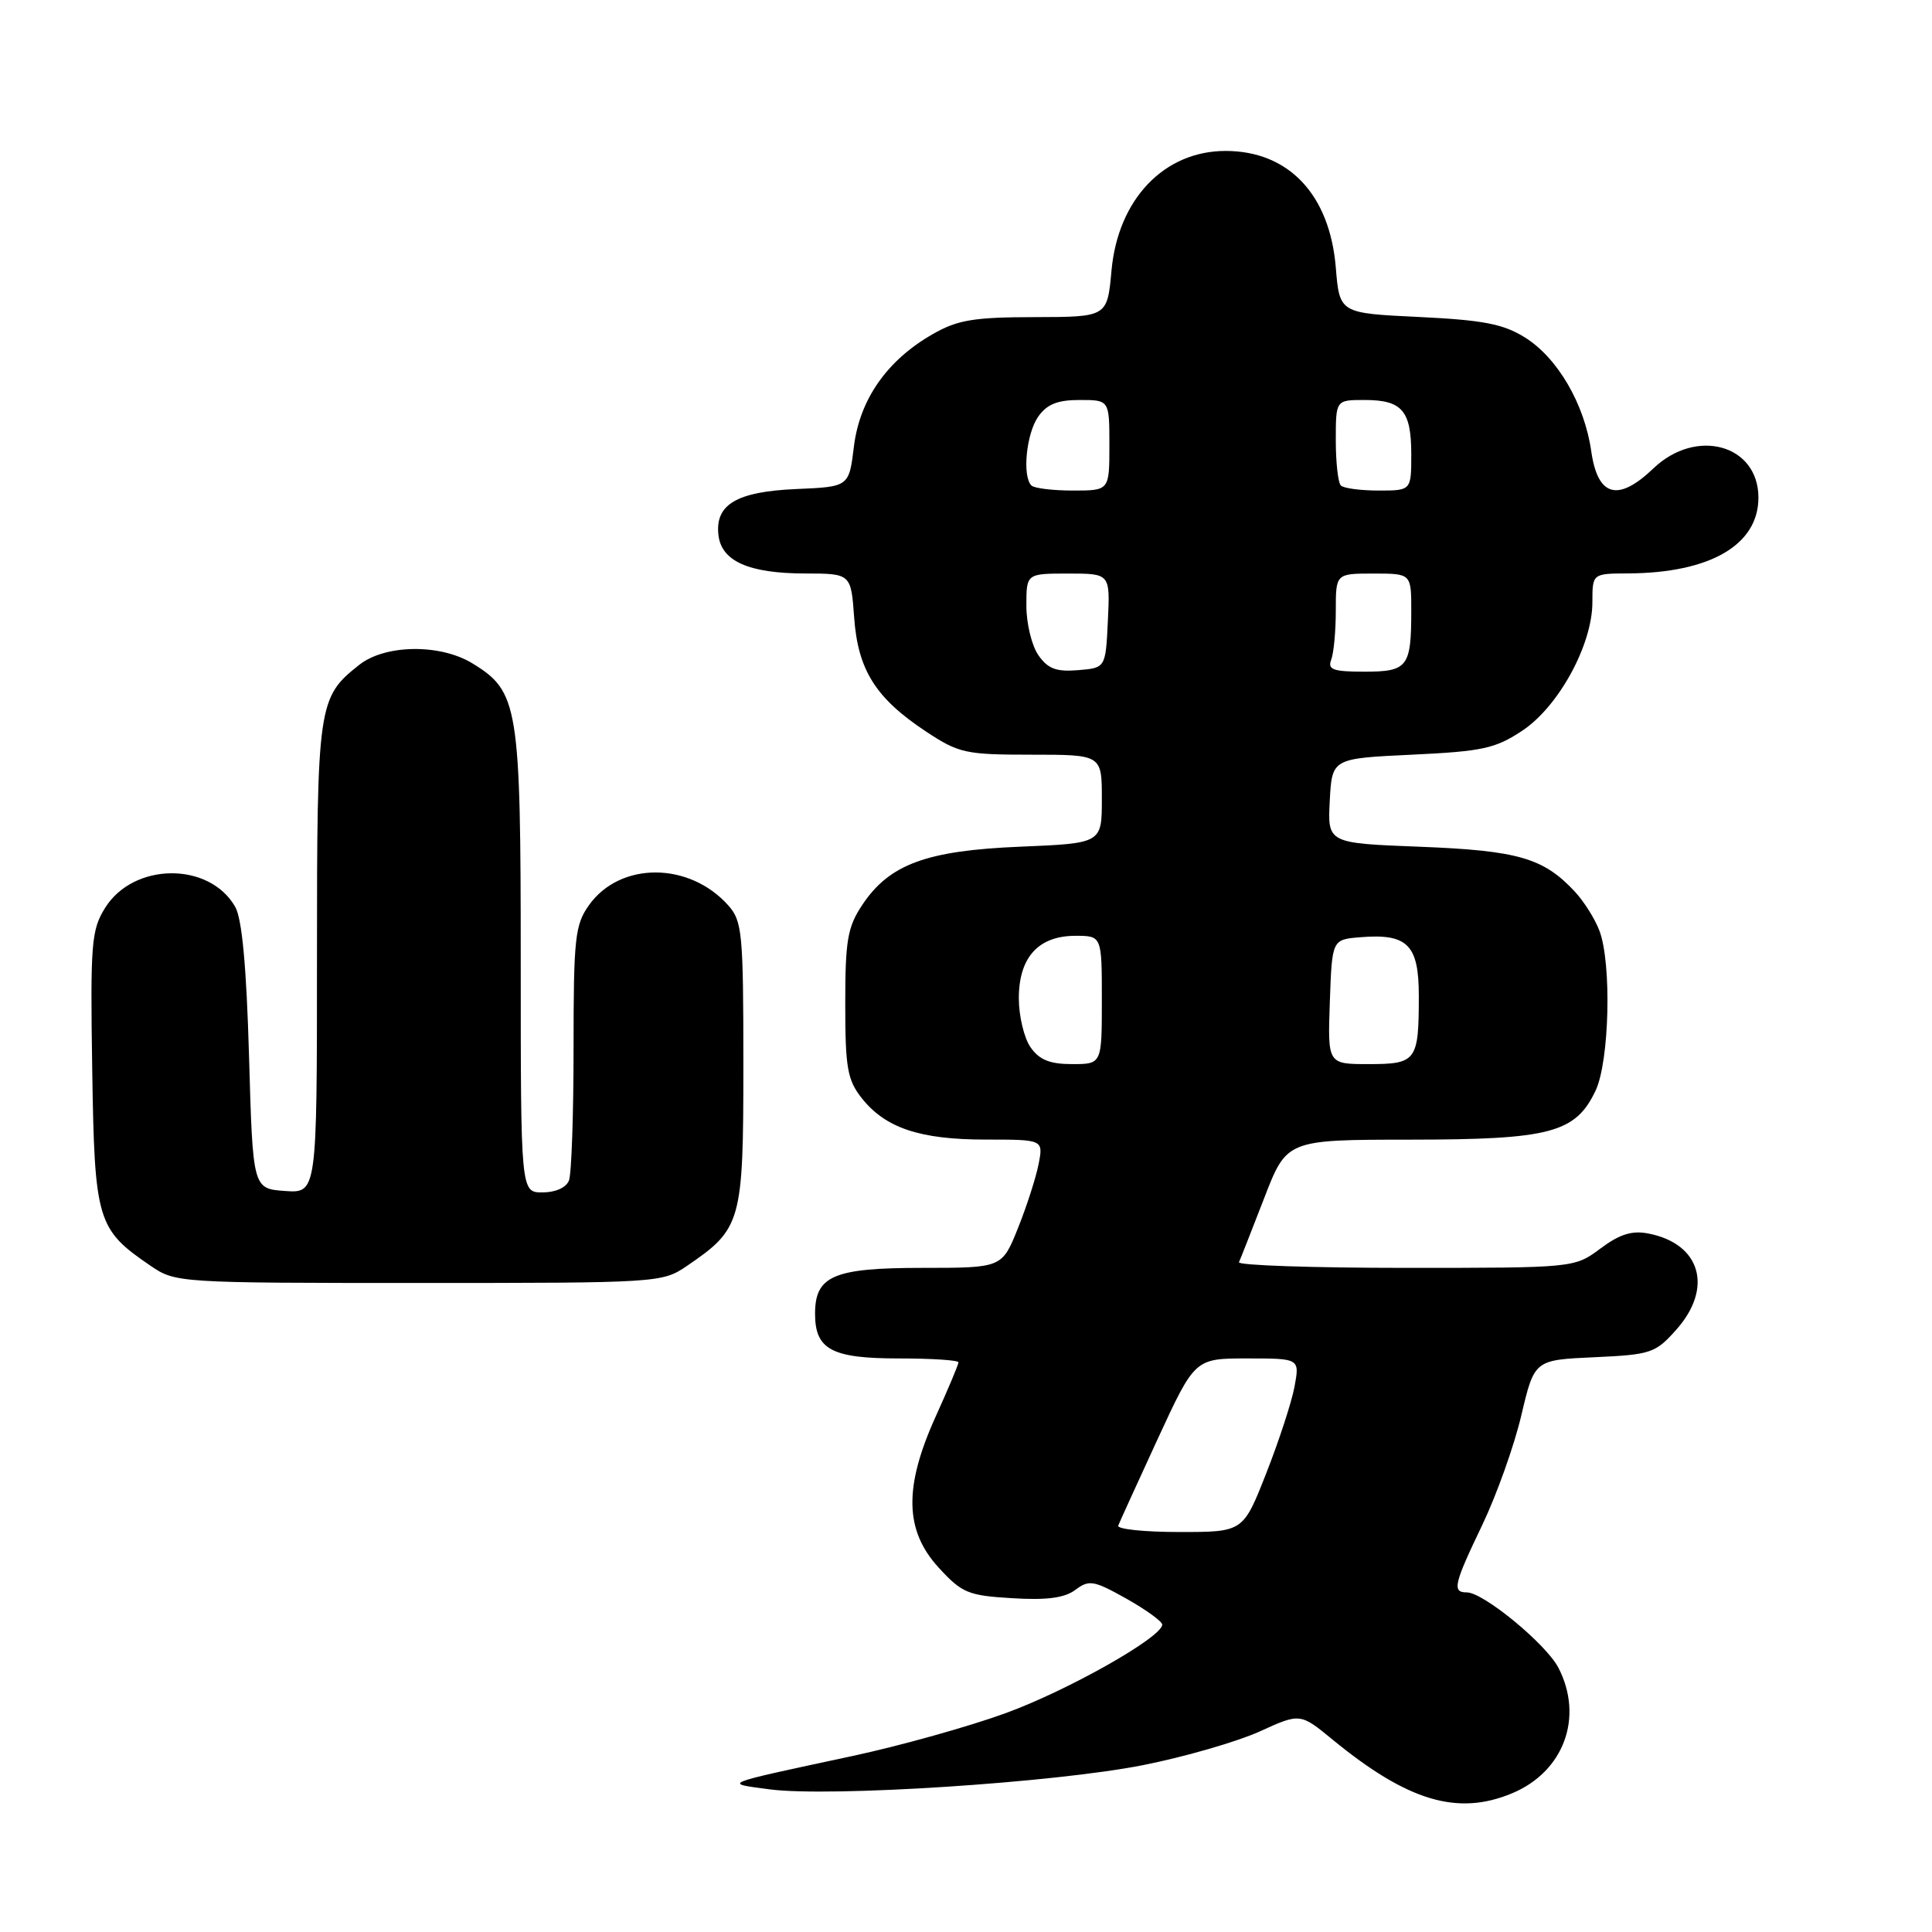 <?xml version="1.0" encoding="UTF-8" standalone="no"?>
<!DOCTYPE svg PUBLIC "-//W3C//DTD SVG 1.1//EN" "http://www.w3.org/Graphics/SVG/1.1/DTD/svg11.dtd" >
<svg xmlns="http://www.w3.org/2000/svg" xmlns:xlink="http://www.w3.org/1999/xlink" version="1.1" viewBox="0 0 256 256">
 <g >
 <path fill="currentColor"
d=" M 200.36 237.62 C 207.22 234.76 209.88 227.54 206.50 220.99 C 204.87 217.84 196.56 211.00 194.36 211.00 C 192.38 211.00 192.63 209.94 196.44 202.00 C 198.32 198.05 200.65 191.54 201.59 187.51 C 203.32 180.20 203.32 180.20 211.25 179.84 C 218.74 179.50 219.35 179.30 222.09 176.22 C 227.05 170.68 225.37 164.80 218.43 163.45 C 216.25 163.02 214.62 163.53 212.06 165.44 C 208.61 168.00 208.61 168.00 186.22 168.00 C 173.91 168.00 163.99 167.66 164.17 167.25 C 164.36 166.84 165.86 163.02 167.51 158.76 C 170.50 151.02 170.50 151.02 186.85 151.01 C 205.42 151.00 208.77 150.11 211.42 144.52 C 213.26 140.65 213.57 127.64 211.93 123.32 C 211.35 121.77 209.88 119.44 208.68 118.15 C 204.52 113.68 201.15 112.71 188.20 112.20 C 175.91 111.73 175.91 111.73 176.20 106.11 C 176.50 100.50 176.50 100.50 187.08 100.00 C 196.42 99.56 198.14 99.19 201.71 96.82 C 206.53 93.62 211.00 85.43 211.00 79.80 C 211.00 76.00 211.00 76.00 215.75 75.98 C 226.61 75.92 233.00 72.20 233.00 65.94 C 233.00 58.93 224.78 56.63 219.09 62.06 C 214.39 66.56 211.71 65.82 210.85 59.80 C 209.96 53.53 206.38 47.40 202.04 44.70 C 199.17 42.92 196.51 42.41 188.00 42.00 C 177.50 41.50 177.50 41.50 177.00 35.45 C 176.20 25.77 170.75 20.01 162.40 20.00 C 154.25 20.00 148.14 26.40 147.28 35.85 C 146.72 42.00 146.72 42.00 137.11 42.02 C 129.02 42.03 126.88 42.39 123.60 44.27 C 117.55 47.72 113.92 52.91 113.15 59.15 C 112.50 64.50 112.50 64.50 105.52 64.80 C 97.60 65.14 94.72 66.85 95.20 70.92 C 95.61 74.37 99.22 75.97 106.63 75.99 C 112.76 76.00 112.76 76.00 113.18 81.82 C 113.68 88.78 116.03 92.51 122.67 96.91 C 127.06 99.81 127.92 100.00 136.67 100.00 C 146.00 100.00 146.00 100.00 146.00 105.87 C 146.00 111.74 146.00 111.74 135.21 112.19 C 122.76 112.70 117.85 114.51 114.26 119.90 C 112.30 122.84 112.00 124.59 112.00 133.01 C 112.00 141.47 112.28 143.09 114.17 145.49 C 117.30 149.46 121.87 151.00 130.59 151.00 C 138.25 151.00 138.25 151.00 137.62 154.25 C 137.27 156.04 136.04 159.86 134.88 162.75 C 132.77 168.00 132.77 168.00 122.21 168.00 C 110.45 168.00 108.00 169.05 108.00 174.08 C 108.00 178.82 110.21 180.00 119.07 180.00 C 123.43 180.00 127.00 180.23 127.00 180.52 C 127.00 180.81 125.65 184.02 124.00 187.66 C 119.75 197.03 119.86 202.78 124.37 207.71 C 127.47 211.09 128.27 211.42 134.12 211.77 C 138.71 212.05 141.06 211.74 142.50 210.66 C 144.31 209.30 144.93 209.41 149.25 211.83 C 151.86 213.30 154.00 214.85 154.00 215.27 C 154.00 216.93 141.52 223.99 133.23 227.01 C 128.43 228.76 119.33 231.31 113.00 232.67 C 95.25 236.48 95.77 236.27 102.00 237.10 C 109.97 238.15 139.84 236.21 151.50 233.88 C 157.00 232.79 163.92 230.78 166.89 229.44 C 172.28 226.98 172.28 226.98 176.60 230.53 C 186.53 238.67 193.14 240.64 200.36 237.62 Z  M 91.01 167.75 C 98.26 162.81 98.50 161.97 98.50 141.03 C 98.50 123.63 98.35 122.04 96.50 119.97 C 91.33 114.17 82.17 114.15 78.05 119.93 C 76.19 122.54 76.00 124.28 76.00 138.82 C 76.00 147.63 75.73 155.55 75.39 156.42 C 75.03 157.36 73.61 158.00 71.89 158.00 C 69.00 158.00 69.00 158.00 69.00 127.40 C 69.00 93.49 68.70 91.62 62.58 87.89 C 58.32 85.29 51.05 85.38 47.61 88.09 C 42.13 92.41 42.00 93.28 42.00 127.01 C 42.00 158.11 42.00 158.11 37.75 157.81 C 33.50 157.50 33.50 157.50 33.00 140.00 C 32.66 128.10 32.07 121.75 31.17 120.17 C 27.75 114.16 17.68 114.25 13.92 120.31 C 12.10 123.23 11.96 125.02 12.22 141.68 C 12.53 161.84 12.84 162.88 19.99 167.75 C 23.25 169.97 23.75 170.00 55.50 170.00 C 87.25 170.00 87.75 169.97 91.01 167.75 Z  M 148.17 202.15 C 148.35 201.69 150.71 196.51 153.41 190.65 C 158.33 180.00 158.33 180.00 165.27 180.00 C 172.22 180.00 172.22 180.00 171.53 183.75 C 171.14 185.81 169.45 190.99 167.77 195.25 C 164.72 203.00 164.72 203.00 156.28 203.00 C 151.63 203.00 147.98 202.62 148.17 202.15 Z  M 136.56 138.78 C 135.70 137.56 135.00 134.63 135.00 132.28 C 135.00 126.86 137.59 124.00 142.50 124.00 C 146.00 124.00 146.00 124.00 146.00 132.50 C 146.00 141.00 146.00 141.00 142.06 141.00 C 139.12 141.00 137.72 140.44 136.56 138.78 Z  M 176.21 132.75 C 176.50 124.50 176.50 124.50 180.21 124.19 C 186.50 123.67 188.00 125.16 188.00 131.95 C 188.00 140.58 187.69 141.00 181.35 141.00 C 175.92 141.00 175.92 141.00 176.21 132.75 Z  M 137.60 86.83 C 136.72 85.58 136.00 82.63 136.00 80.28 C 136.00 76.00 136.00 76.00 141.55 76.00 C 147.10 76.00 147.10 76.00 146.80 82.25 C 146.50 88.50 146.50 88.50 142.85 88.80 C 139.97 89.04 138.85 88.62 137.60 86.83 Z  M 176.39 87.42 C 176.73 86.55 177.00 83.62 177.00 80.92 C 177.00 76.00 177.00 76.00 182.00 76.00 C 187.00 76.00 187.00 76.00 187.00 80.92 C 187.00 88.39 186.53 89.00 180.79 89.00 C 176.64 89.00 175.89 88.73 176.39 87.42 Z  M 136.67 64.33 C 135.43 63.10 135.99 57.47 137.56 55.22 C 138.72 53.56 140.12 53.00 143.06 53.00 C 147.00 53.00 147.00 53.00 147.00 59.00 C 147.00 65.00 147.00 65.00 142.17 65.00 C 139.51 65.00 137.03 64.70 136.67 64.33 Z  M 177.67 64.33 C 177.30 63.97 177.00 61.27 177.00 58.33 C 177.00 53.00 177.00 53.00 180.80 53.00 C 185.79 53.00 187.00 54.41 187.00 60.20 C 187.00 65.00 187.00 65.00 182.67 65.00 C 180.28 65.00 178.03 64.70 177.67 64.33 Z "/>
</g>
</svg>